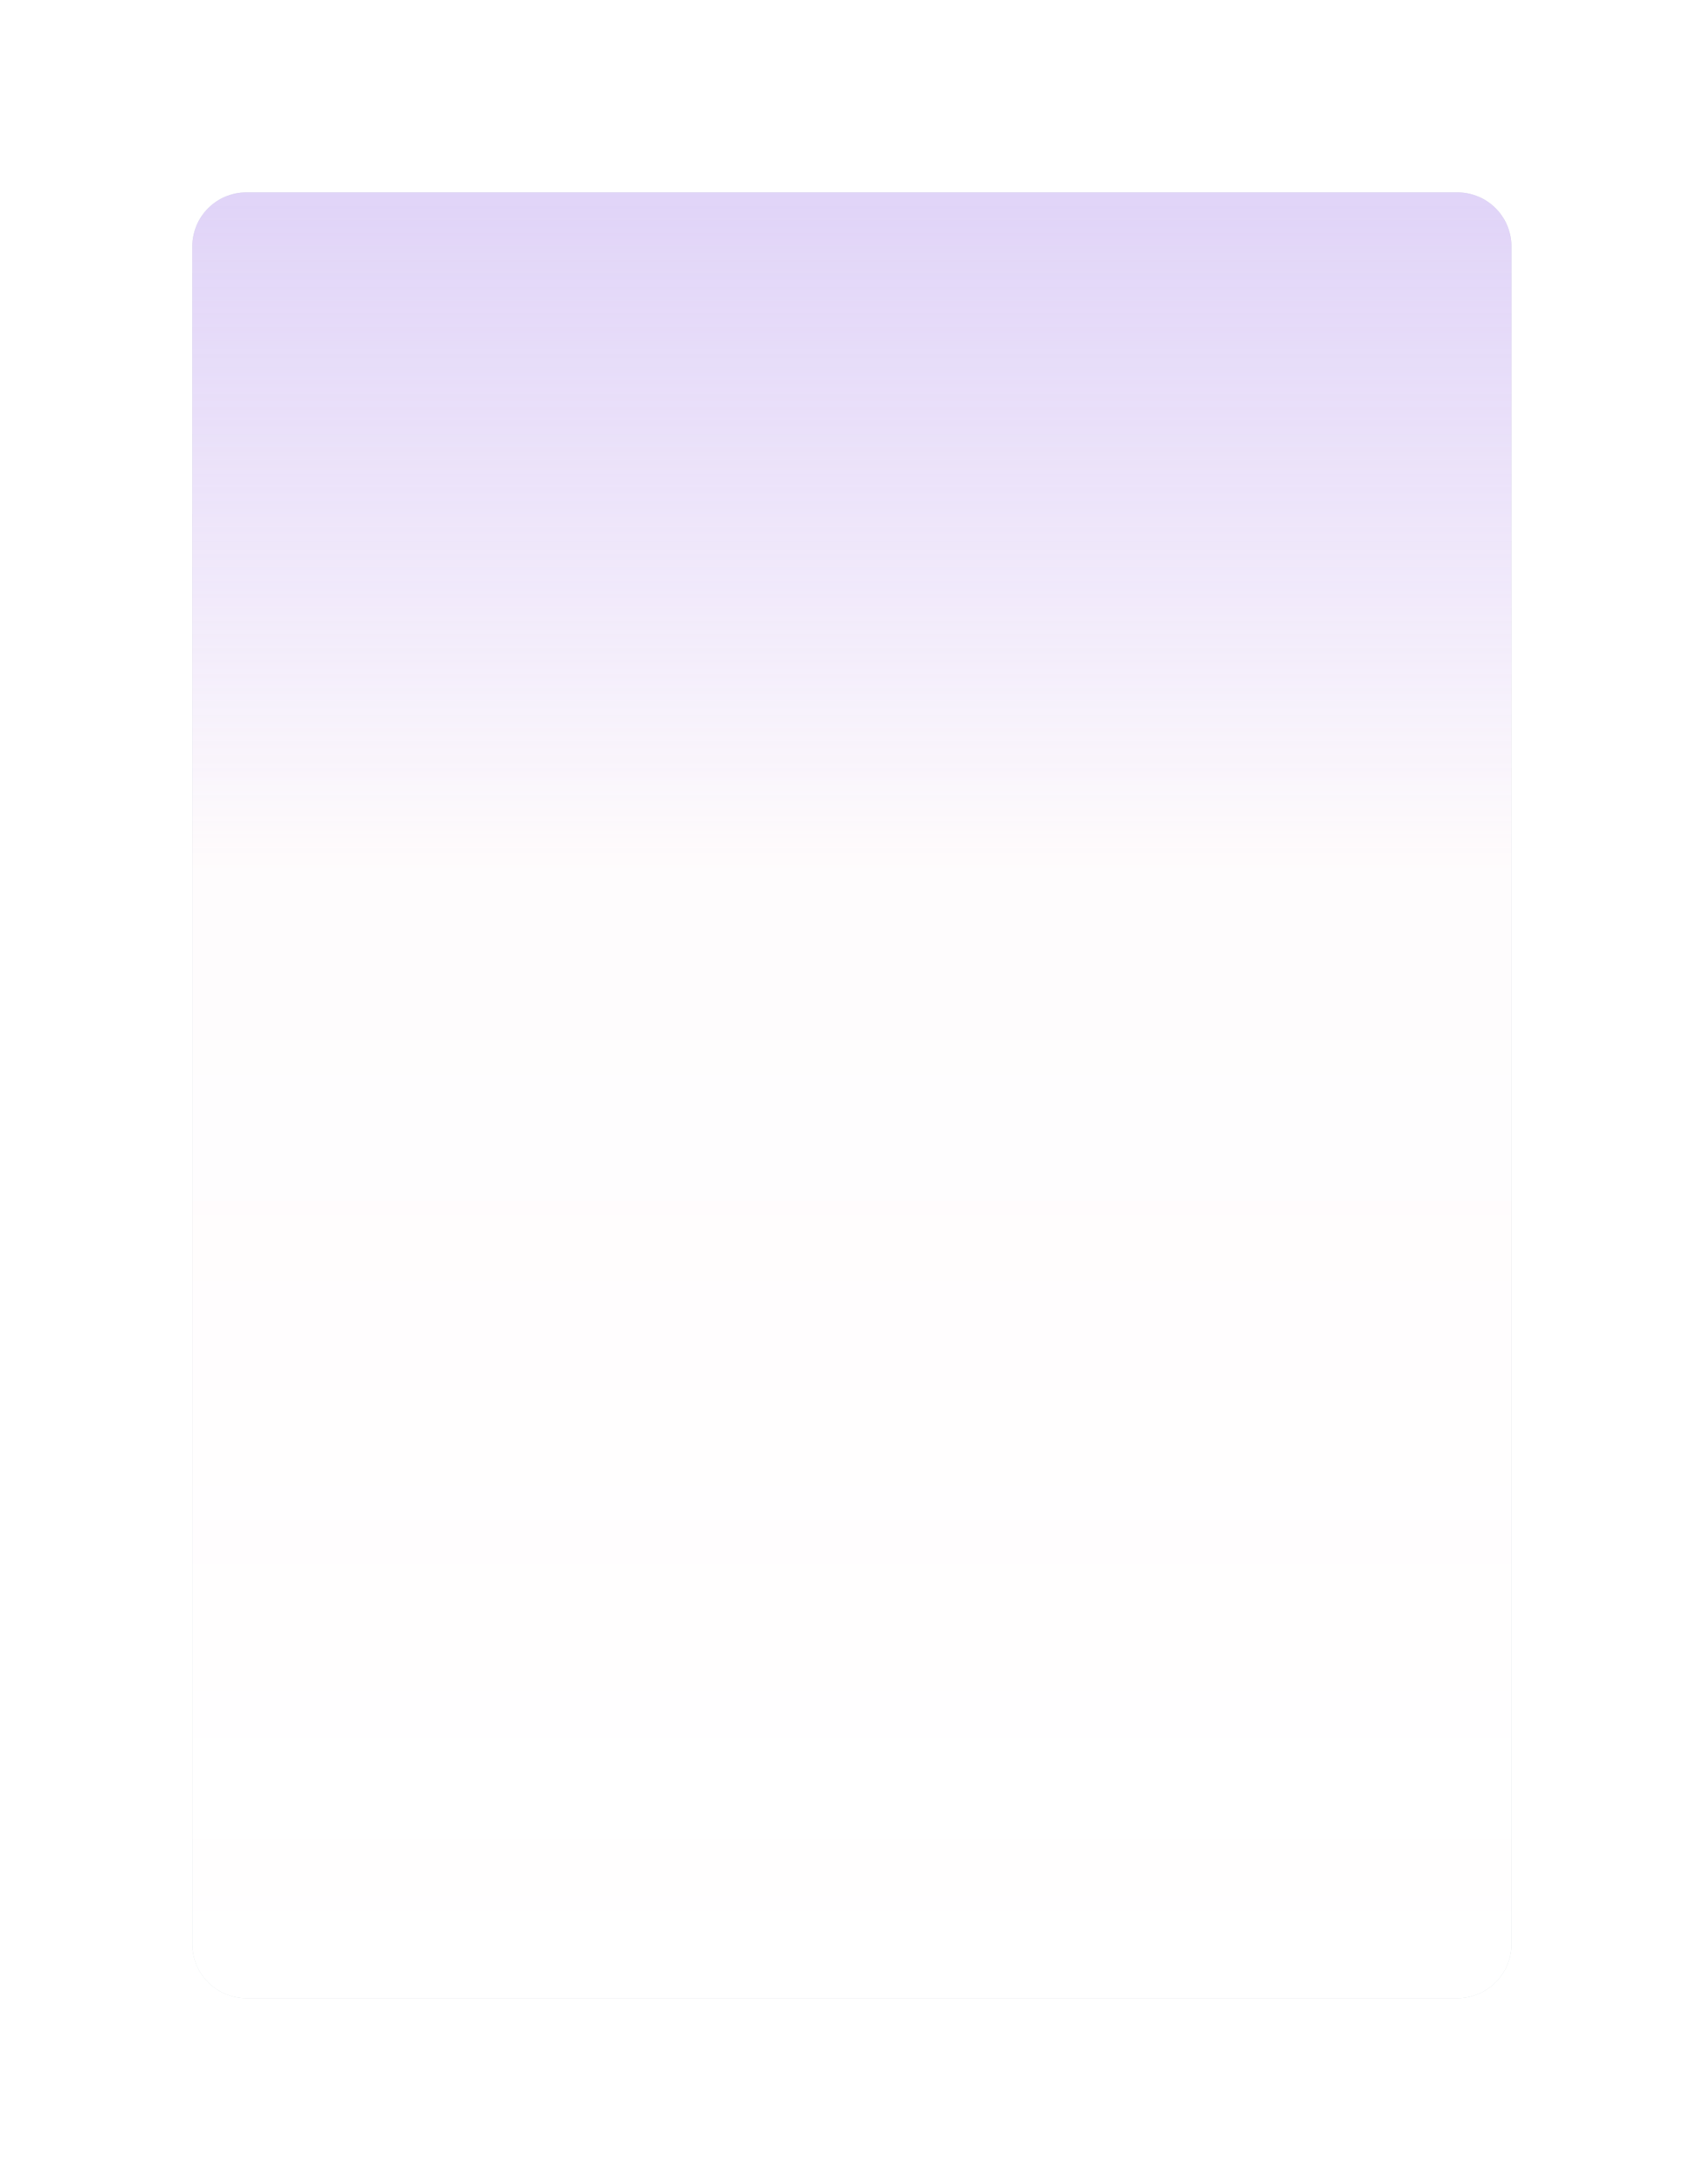 <svg width="503" height="647" viewBox="0 0 503 647" fill="none" xmlns="http://www.w3.org/2000/svg">
<g filter="url(#filter0_ddd_26_94)">
<path d="M56 72C56 63.163 63.163 56 72 56H431C439.837 56 447 63.163 447 72V575C447 583.837 439.837 591 431 591H72C63.163 591 56 583.837 56 575V72Z" fill="#CFD8DC"/>
<path d="M56 72C56 63.163 63.163 56 72 56H431C439.837 56 447 63.163 447 72V575C447 583.837 439.837 591 431 591H72C63.163 591 56 583.837 56 575V72Z" fill="url(#paint0_linear_26_94)"/>
</g>
<defs>
<filter id="filter0_ddd_26_94" x="0" y="0" width="503" height="647" filterUnits="userSpaceOnUse" color-interpolation-filters="sRGB">
<feFlood flood-opacity="0" result="BackgroundImageFix"/>
<feColorMatrix in="SourceAlpha" type="matrix" values="0 0 0 0 0 0 0 0 0 0 0 0 0 0 0 0 0 0 127 0" result="hardAlpha"/>
<feOffset dx="16" dy="16"/>
<feGaussianBlur stdDeviation="20"/>
<feColorMatrix type="matrix" values="0 0 0 0 0.733 0 0 0 0 0.765 0 0 0 0 0.808 0 0 0 0.6 0"/>
<feBlend mode="normal" in2="BackgroundImageFix" result="effect1_dropShadow_26_94"/>
<feColorMatrix in="SourceAlpha" type="matrix" values="0 0 0 0 0 0 0 0 0 0 0 0 0 0 0 0 0 0 127 0" result="hardAlpha"/>
<feOffset dx="-16" dy="-16"/>
<feGaussianBlur stdDeviation="20"/>
<feColorMatrix type="matrix" values="0 0 0 0 0.992 0 0 0 0 1 0 0 0 0 1 0 0 0 0.8 0"/>
<feBlend mode="normal" in2="effect1_dropShadow_26_94" result="effect2_dropShadow_26_94"/>
<feColorMatrix in="SourceAlpha" type="matrix" values="0 0 0 0 0 0 0 0 0 0 0 0 0 0 0 0 0 0 127 0" result="hardAlpha"/>
<feOffset dx="1" dy="1"/>
<feColorMatrix type="matrix" values="0 0 0 0 1 0 0 0 0 1 0 0 0 0 1 0 0 0 0.56 0"/>
<feBlend mode="normal" in2="effect2_dropShadow_26_94" result="effect3_dropShadow_26_94"/>
<feBlend mode="normal" in="SourceGraphic" in2="effect3_dropShadow_26_94" result="shape"/>
</filter>
<linearGradient id="paint0_linear_26_94" x1="251.5" y1="56" x2="251.5" y2="591" gradientUnits="userSpaceOnUse">
<stop stop-color="#E5D3FF" stop-opacity="0.79"/>
<stop offset="0.37" stop-color="#FFFCFD" stop-opacity="0.986"/>
<stop offset="1" stop-color="white"/>
</linearGradient>
</defs>
</svg>

